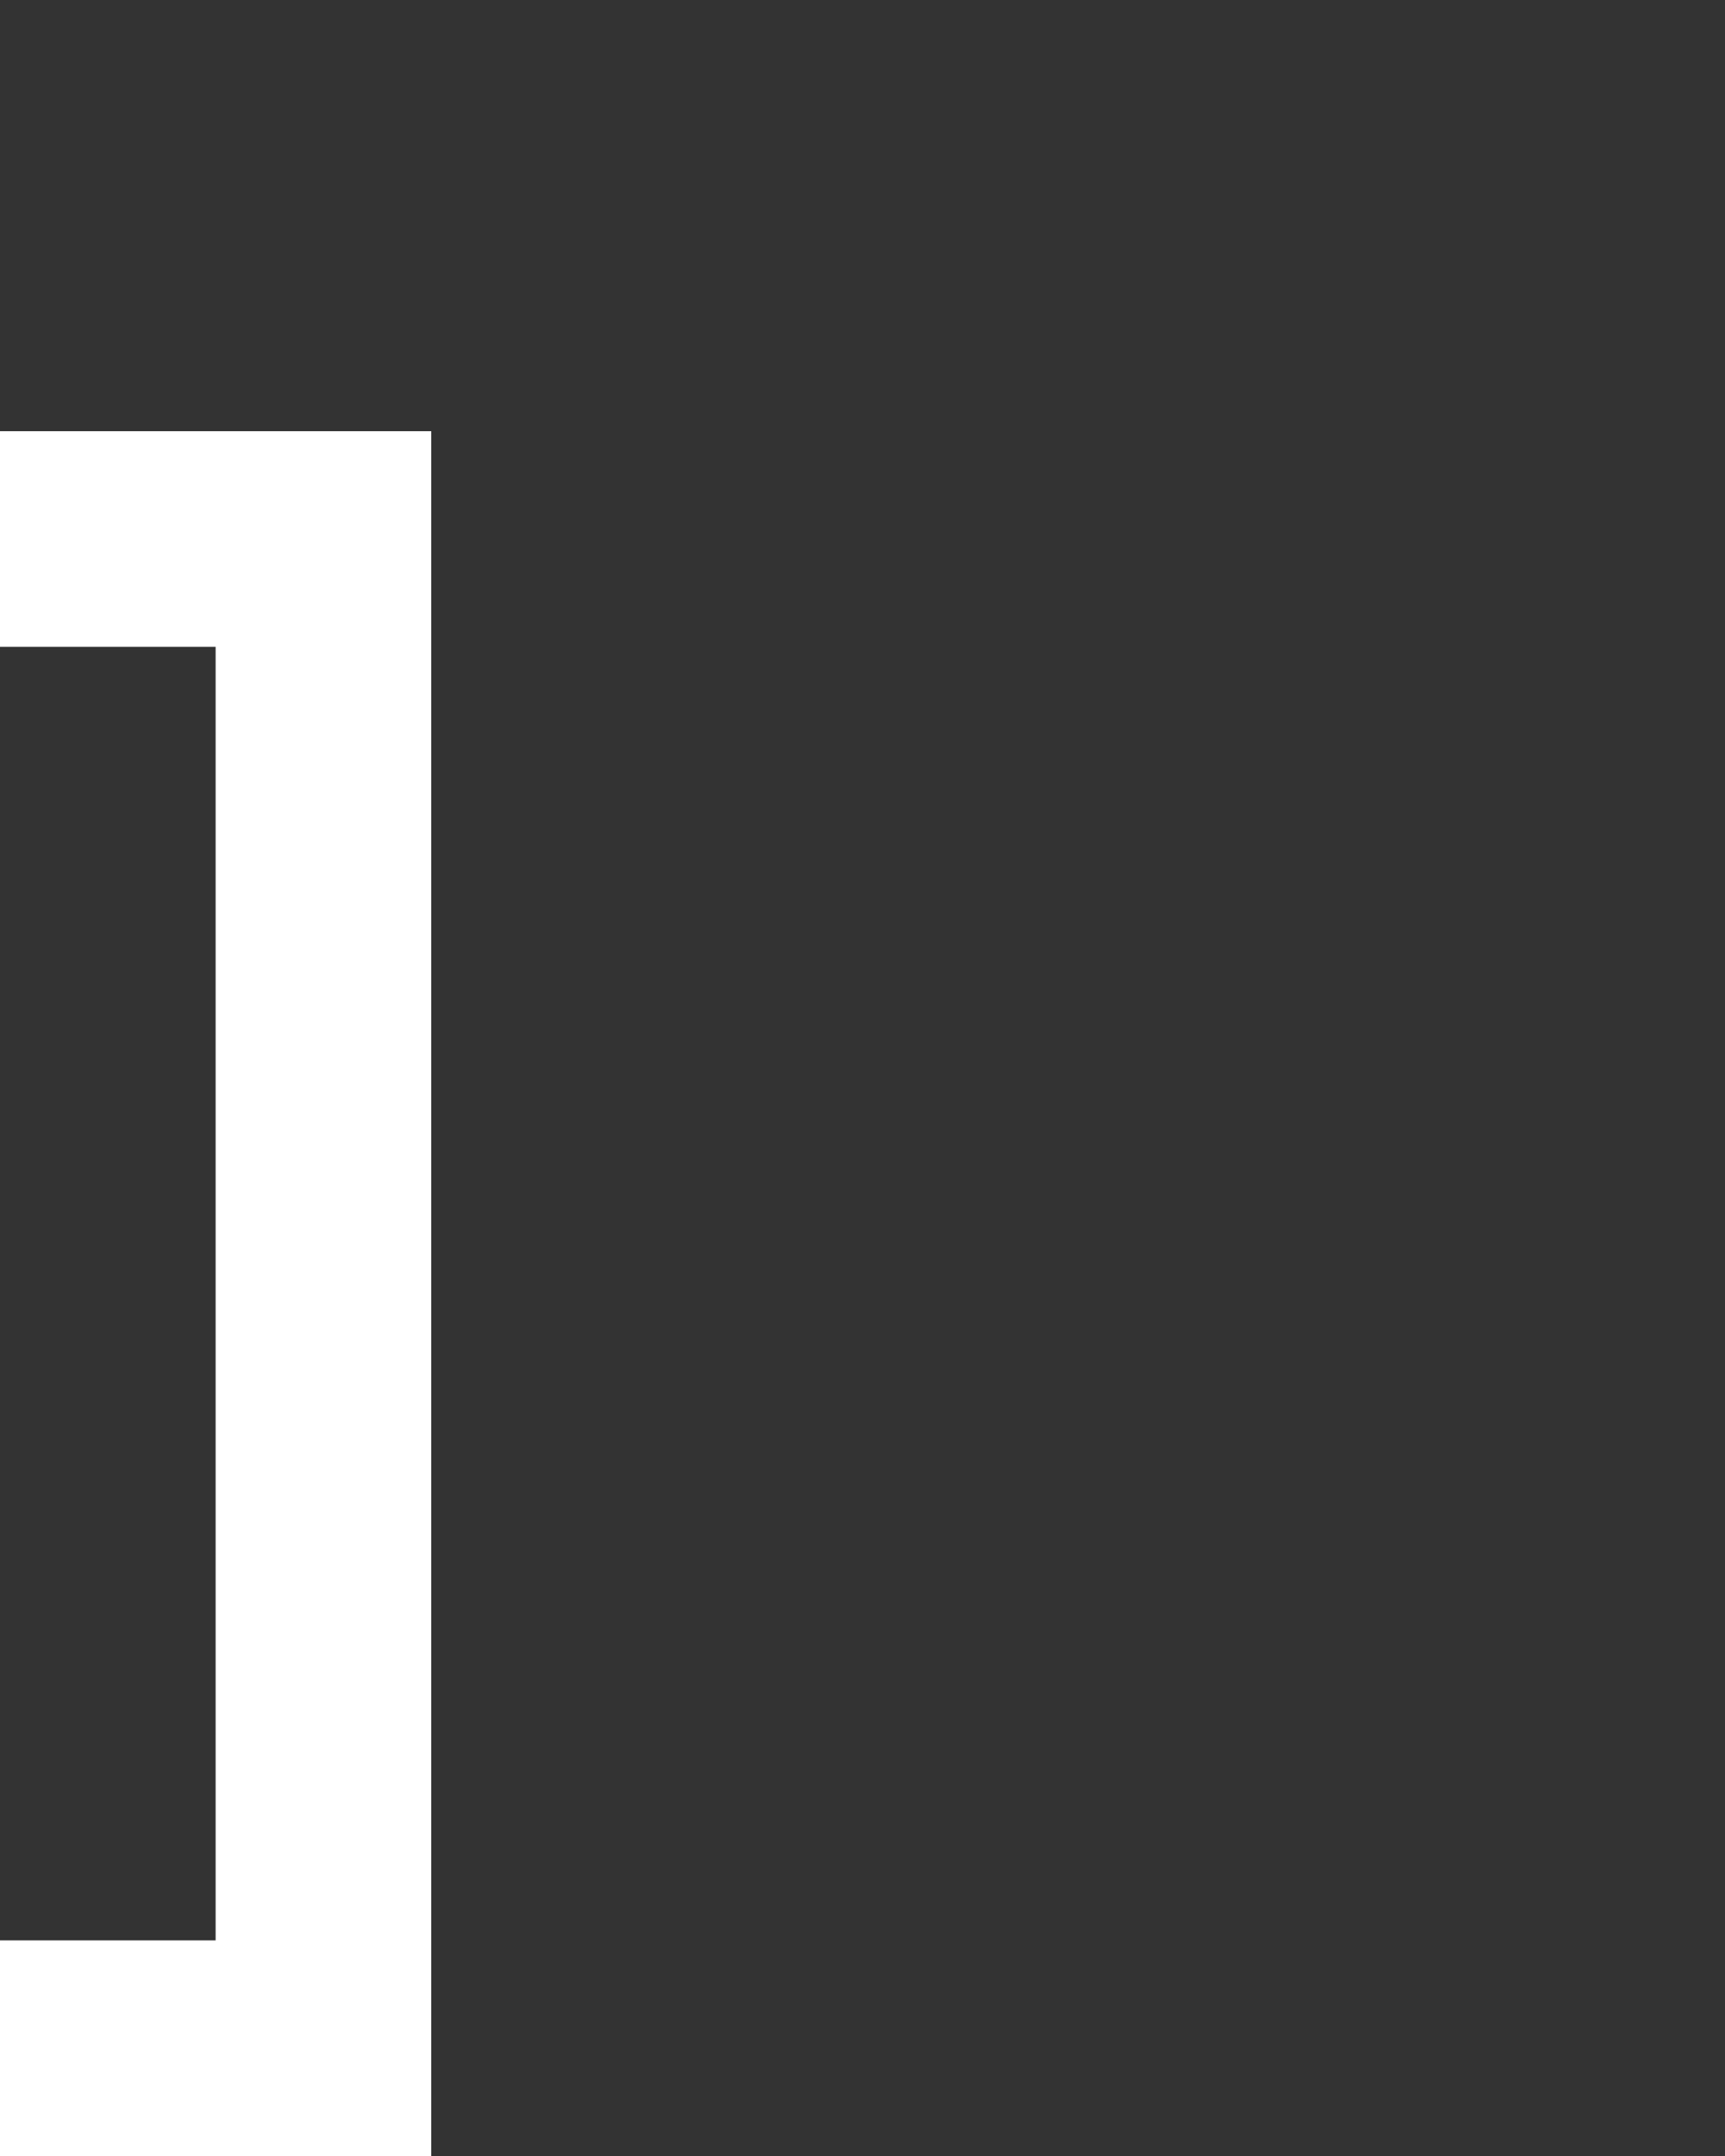 <svg xmlns="http://www.w3.org/2000/svg" width="8" height="10" fill="none" viewBox="0 0 8 10">
  <rect x="0" y="0" width="8" height="10" fill="#333333" stroke="none"/>
  <path fill="#fff" d="M1 9H0v1h1V9Zm0-7H0v1h1V2Zm1 0H1v8h1V2Z"/>
</svg>
